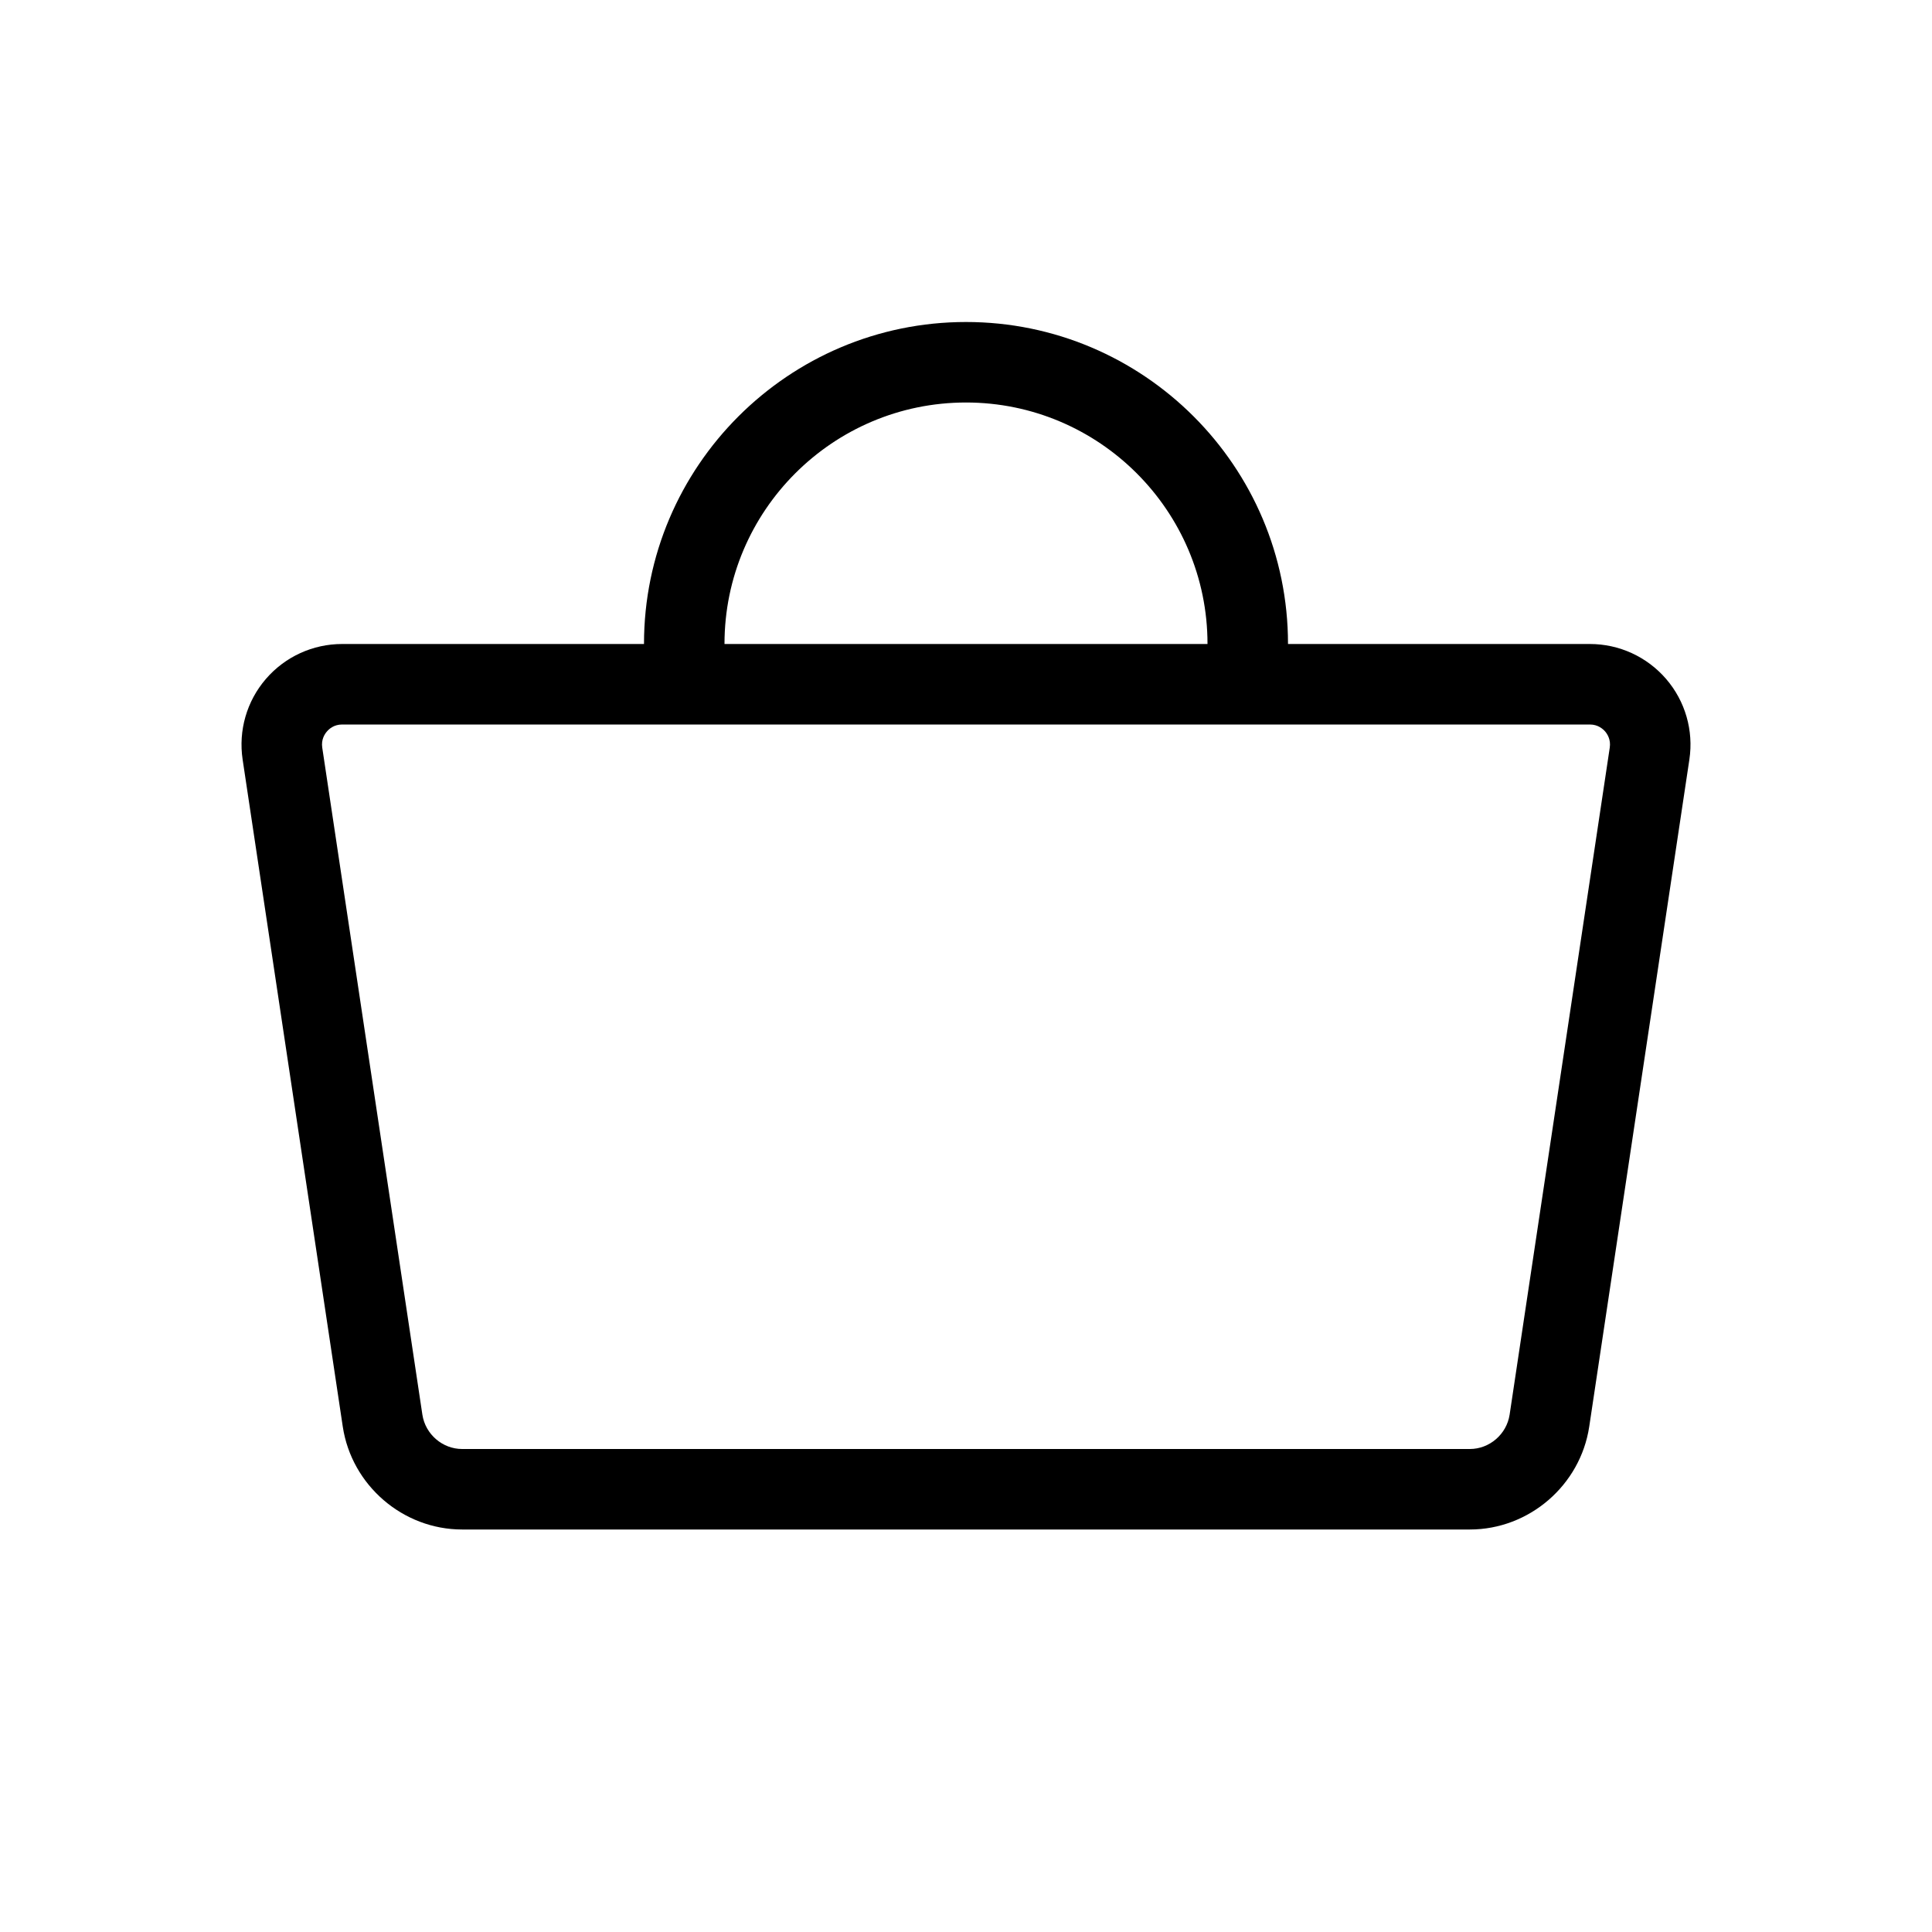 <svg xmlns="http://www.w3.org/2000/svg" width="24" height="24" viewBox="0 0 24 24">
  <path fill-rule="evenodd" d="M18.753,17.574 C18.716,17.816 18.504,18 18.259,18 L5.741,18 C5.496,18 5.284,17.816 5.247,17.574 L4.003,9.287 C3.988,9.188 4.033,9.119 4.061,9.087 C4.089,9.054 4.15,9 4.25,9 L19.75,9 C19.85,9 19.911,9.054 19.94,9.087 C19.967,9.119 20.012,9.188 19.997,9.287 L18.753,17.574 Z M9,7.998 C9,6.345 10.346,5 12,5 C13.654,5 15,6.345 15,7.998 L15,8 L9,8 L9,7.998 Z M20.697,8.434 C20.459,8.158 20.114,8 19.75,8 L16,8 L16,7.998 C16,5.794 14.206,4 12,4 C9.795,4 8,5.794 8,7.998 L8,8 L4.25,8 C3.886,8 3.541,8.158 3.303,8.434 C3.065,8.71 2.96,9.075 3.014,9.435 L4.258,17.722 C4.368,18.451 5.005,19 5.741,19 L18.259,19 C18.995,19 19.632,18.451 19.742,17.722 L20.986,9.435 C21.04,9.075 20.935,8.71 20.697,8.434 L20.697,8.434 Z"/>
</svg>
